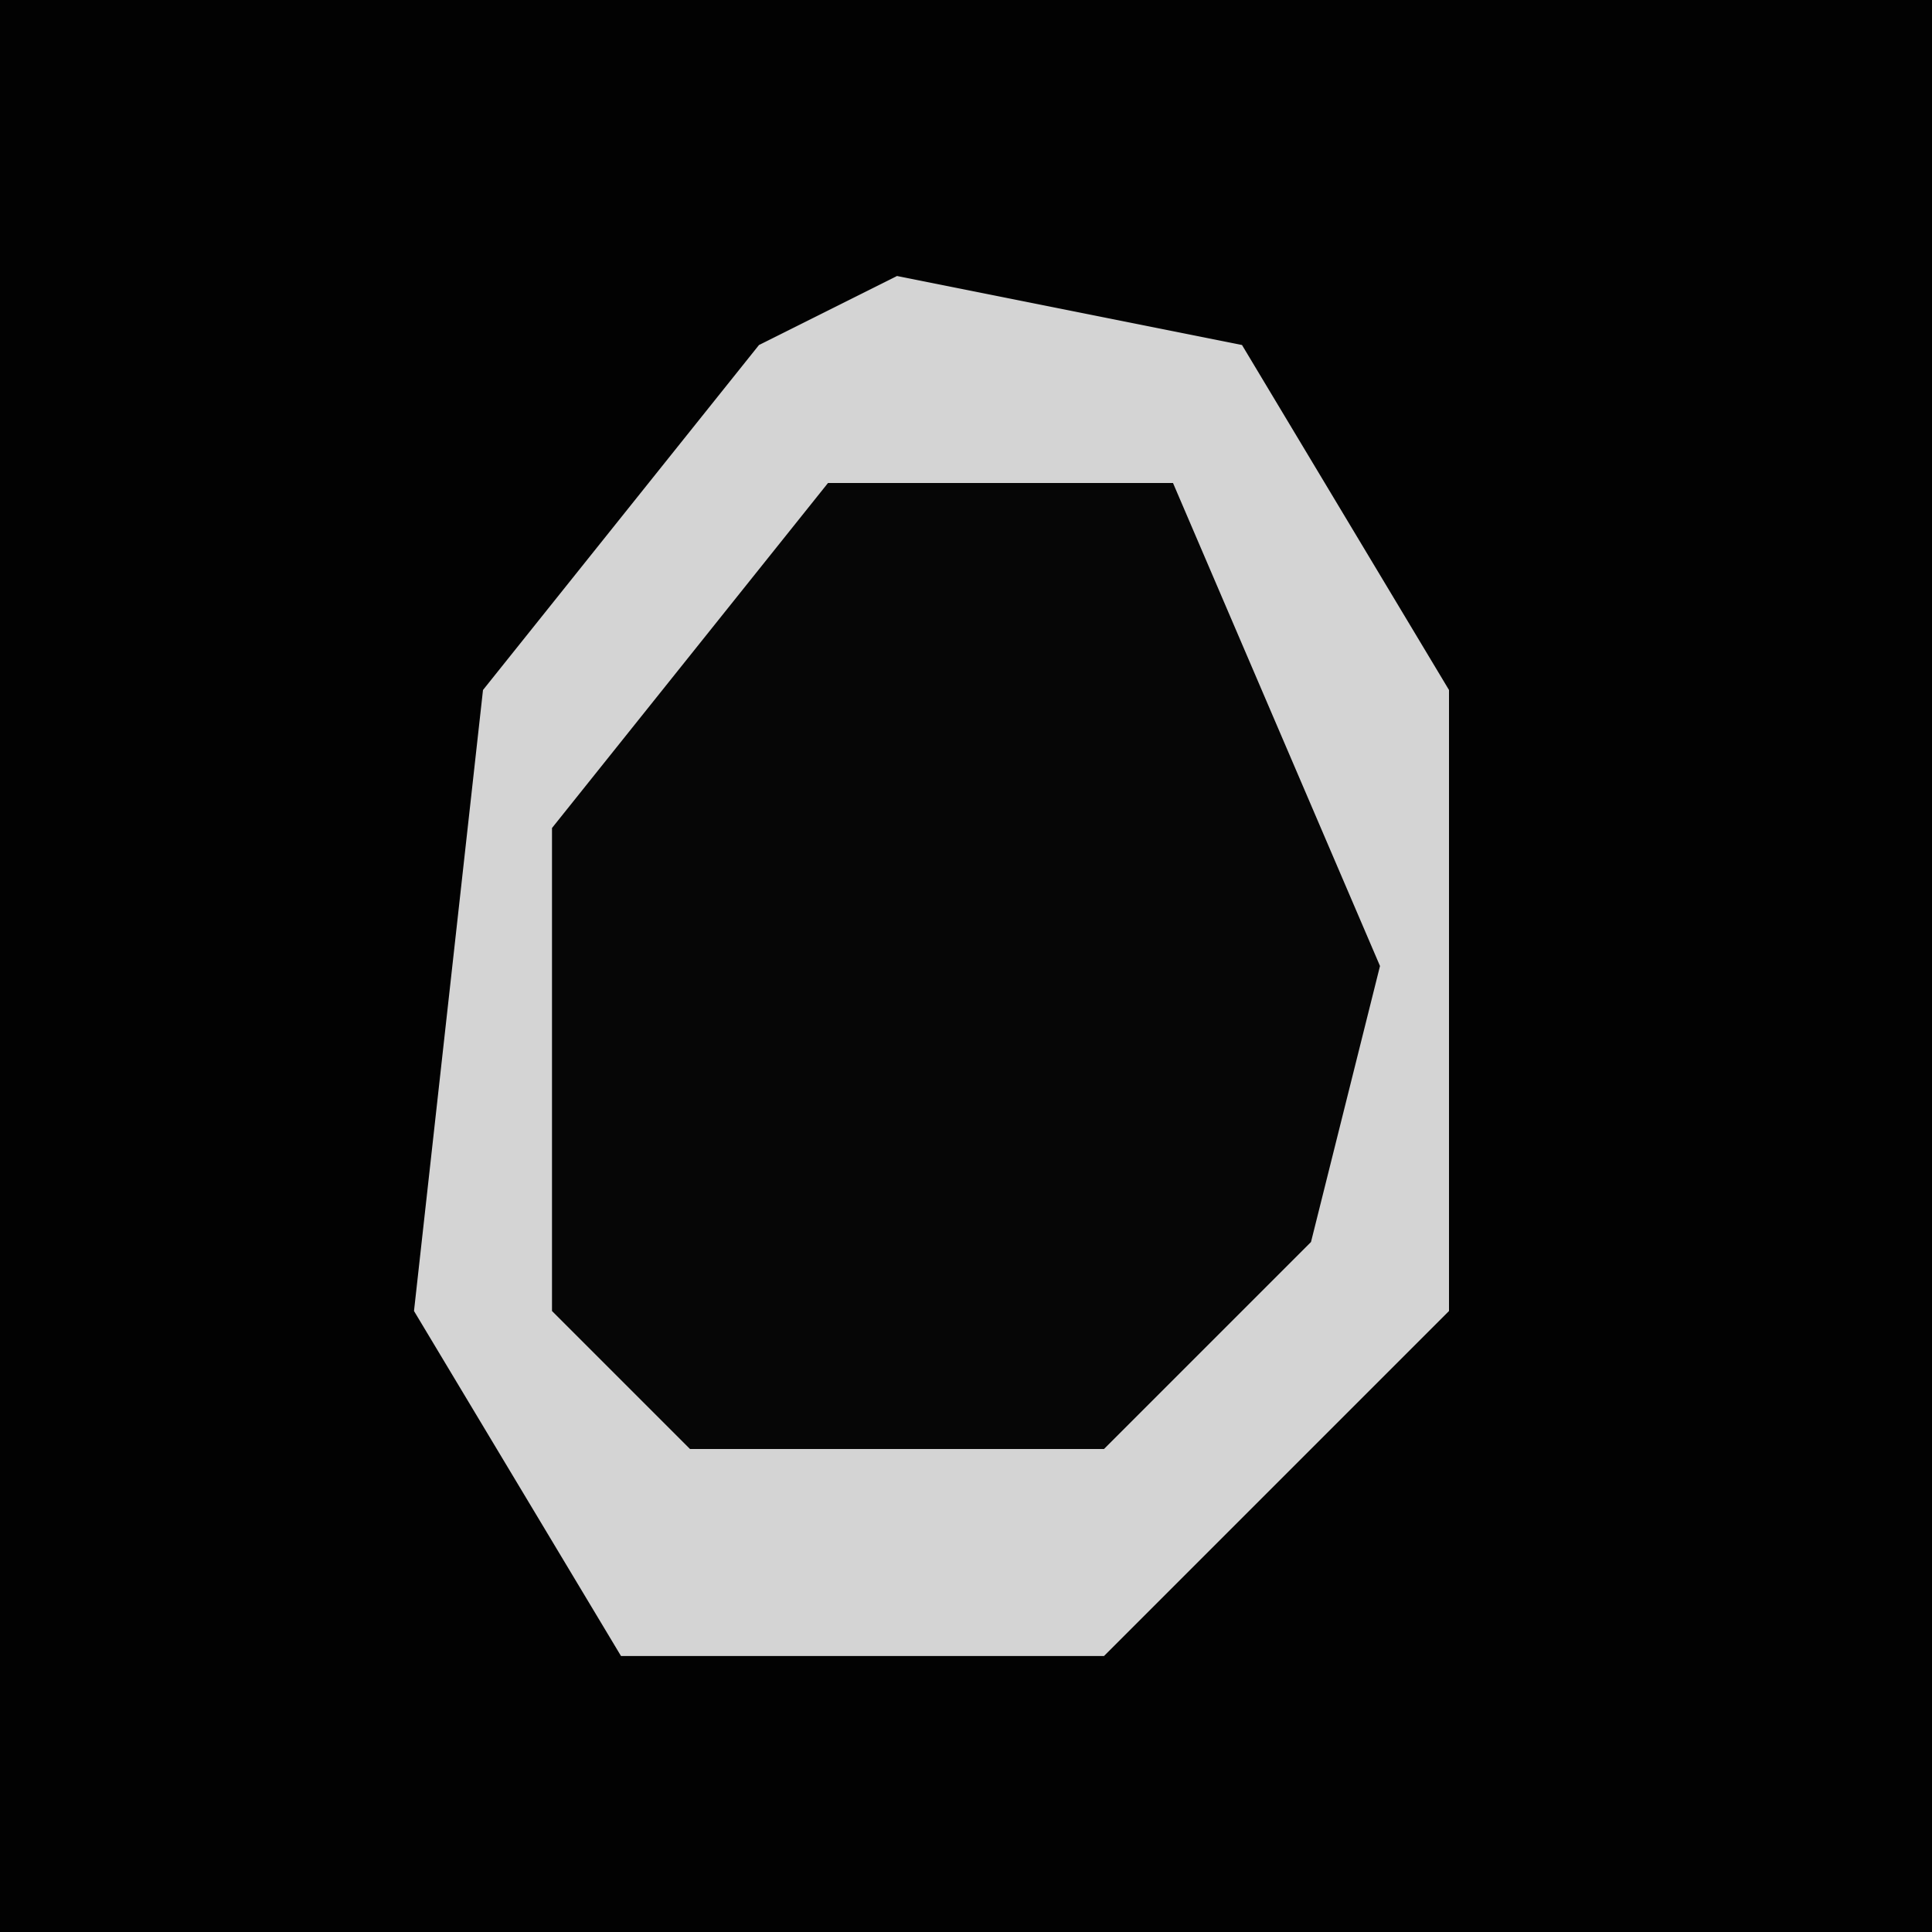 <?xml version="1.0" encoding="UTF-8"?>
<svg version="1.1" xmlns="http://www.w3.org/2000/svg" width="28" height="28">
<path d="M0,0 L28,0 L28,28 L0,28 Z " fill="#020202" transform="translate(0,0)"/>
<path d="M0,0 L5,1 L8,6 L8,15 L3,20 L-4,20 L-7,15 L-6,6 L-2,1 Z " fill="#060606" transform="translate(13,4)"/>
<path d="M0,0 L5,1 L8,6 L8,15 L3,20 L-4,20 L-7,15 L-6,6 L-2,1 Z M-1,3 L-5,8 L-5,15 L-3,17 L3,17 L6,14 L7,10 L4,3 Z " fill="#D4D4D4" transform="translate(13,4)"/>
</svg>
